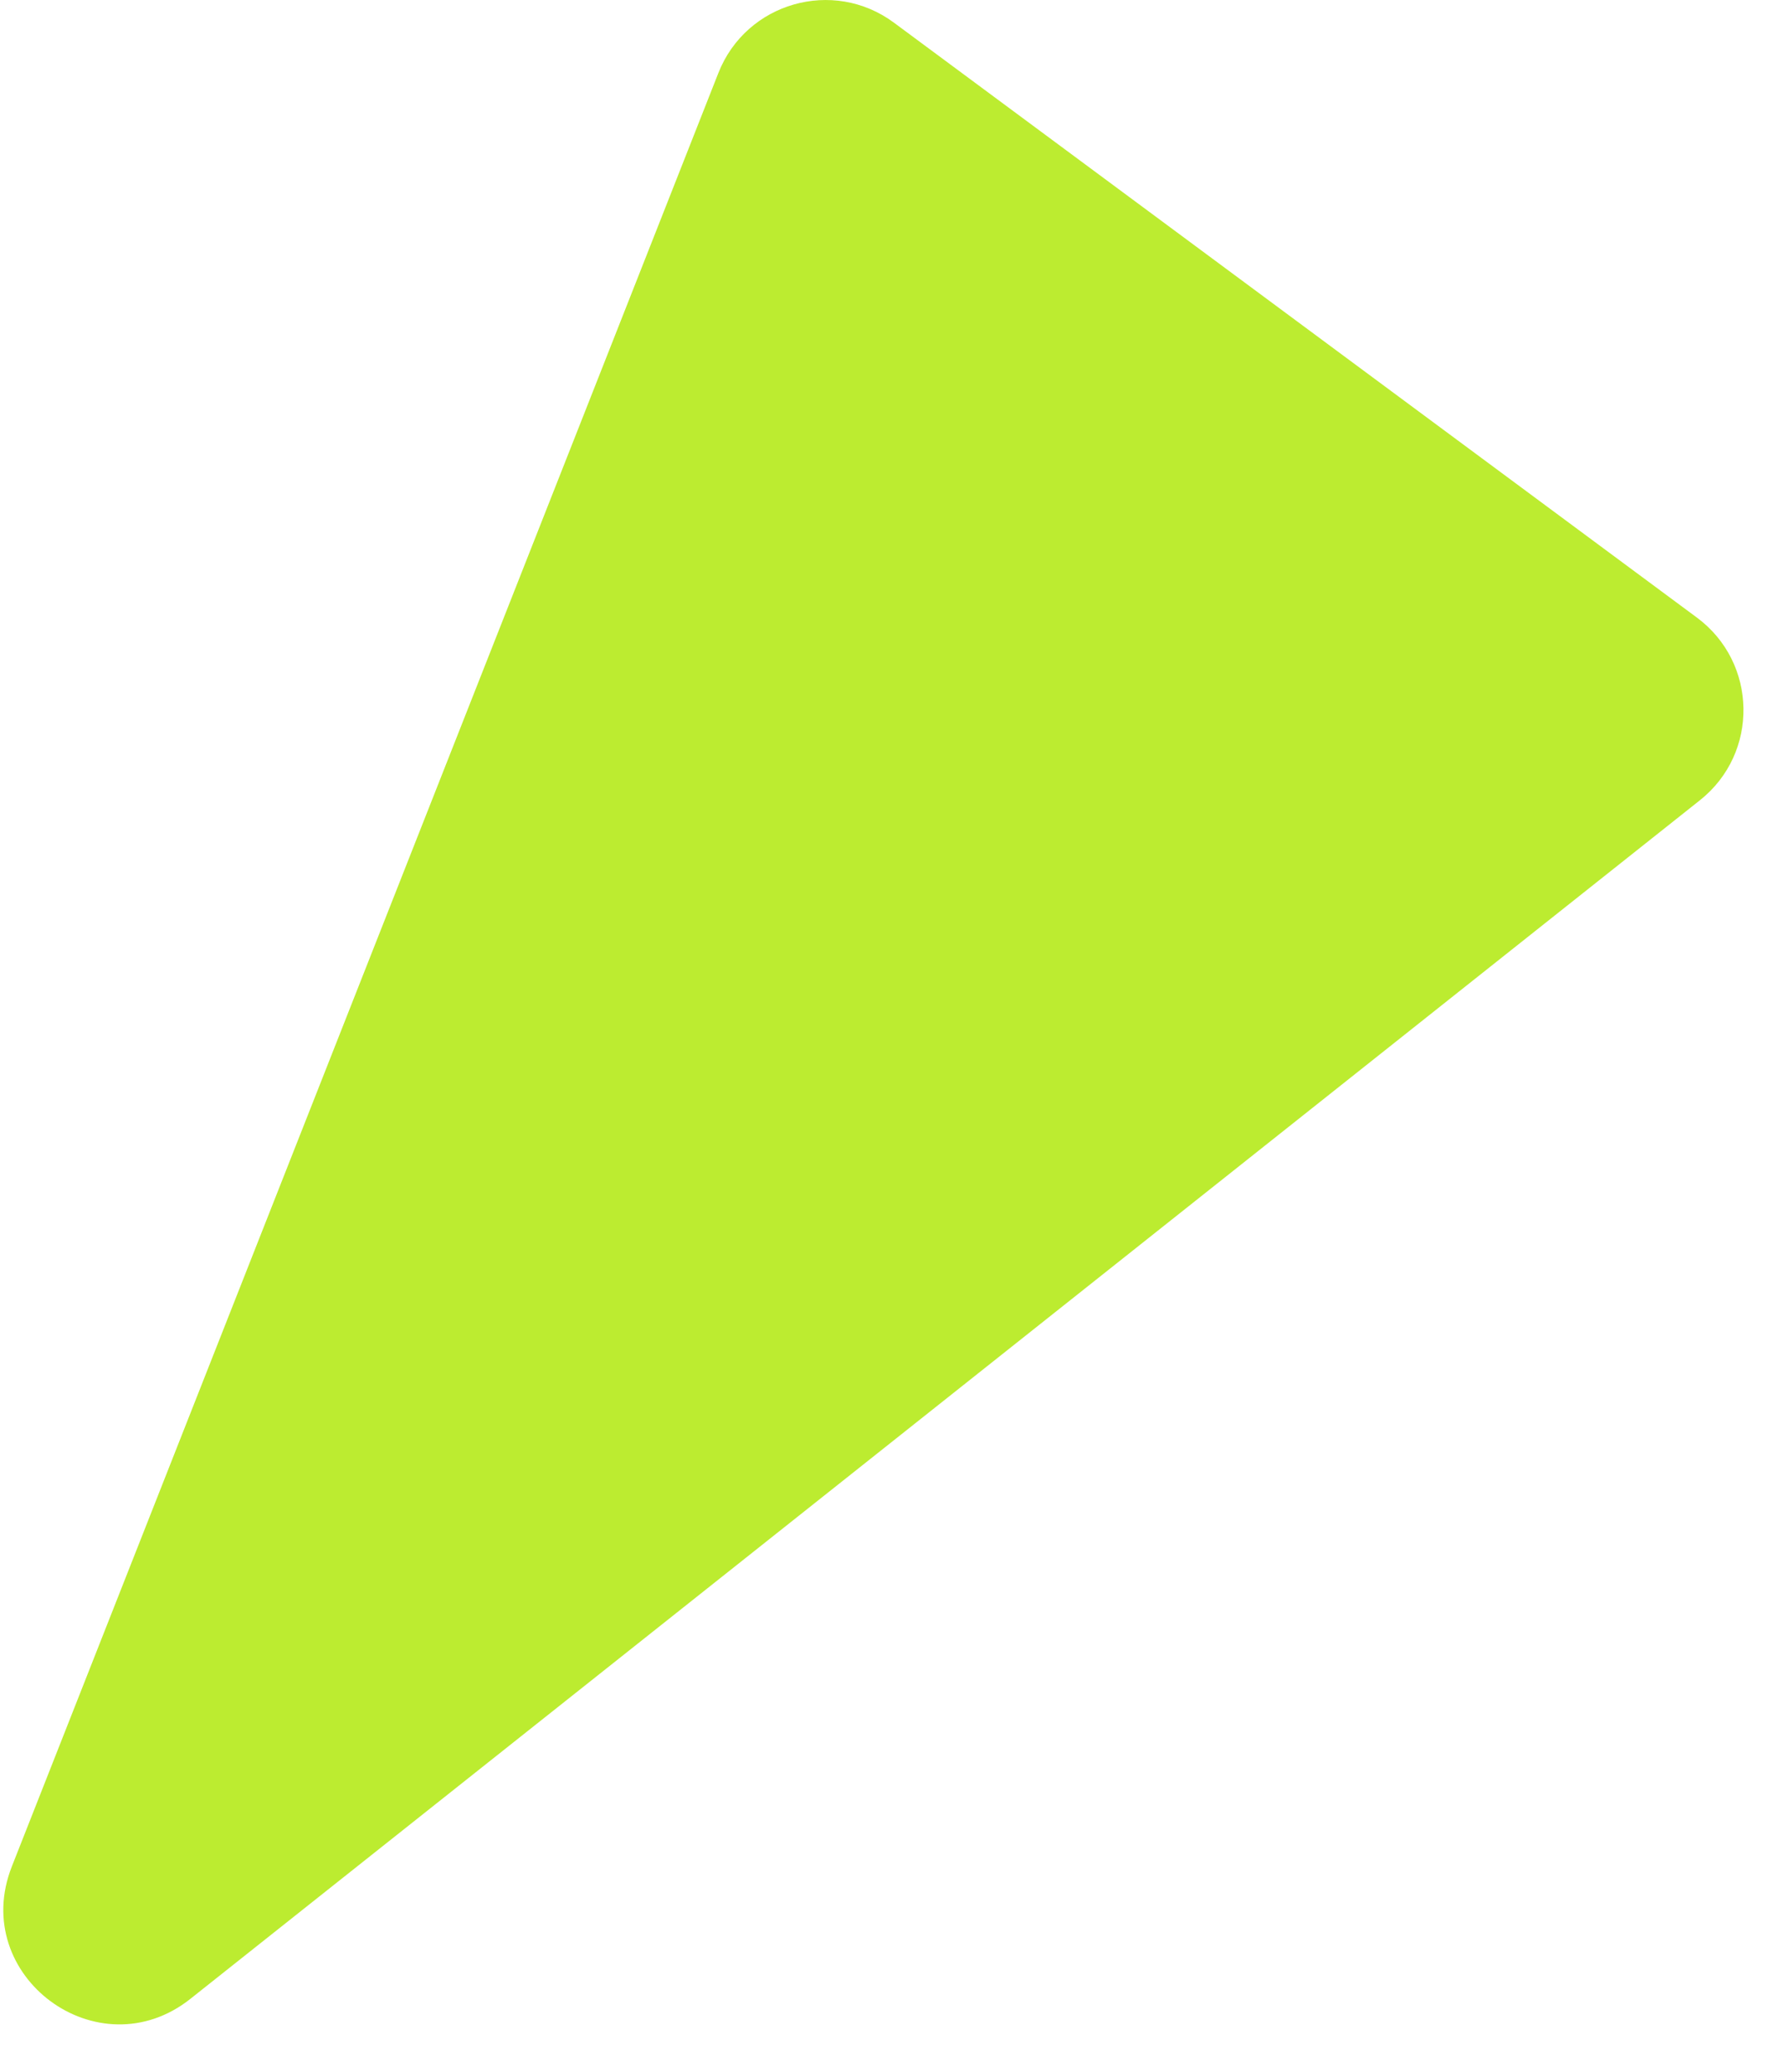 <svg width="31" height="36" viewBox="0 0 31 36" fill="none" xmlns="http://www.w3.org/2000/svg">
    <path d="M3.31 34.725C1.709 35.997 -0.544 34.329 0.206 32.426L12.483 1.268C12.965 0.044 14.477 -0.389 15.534 0.394L29.486 10.729C30.543 11.512 30.57 13.084 29.54 13.902L3.31 34.725Z" fill="#BCEC30"/>
</svg>
